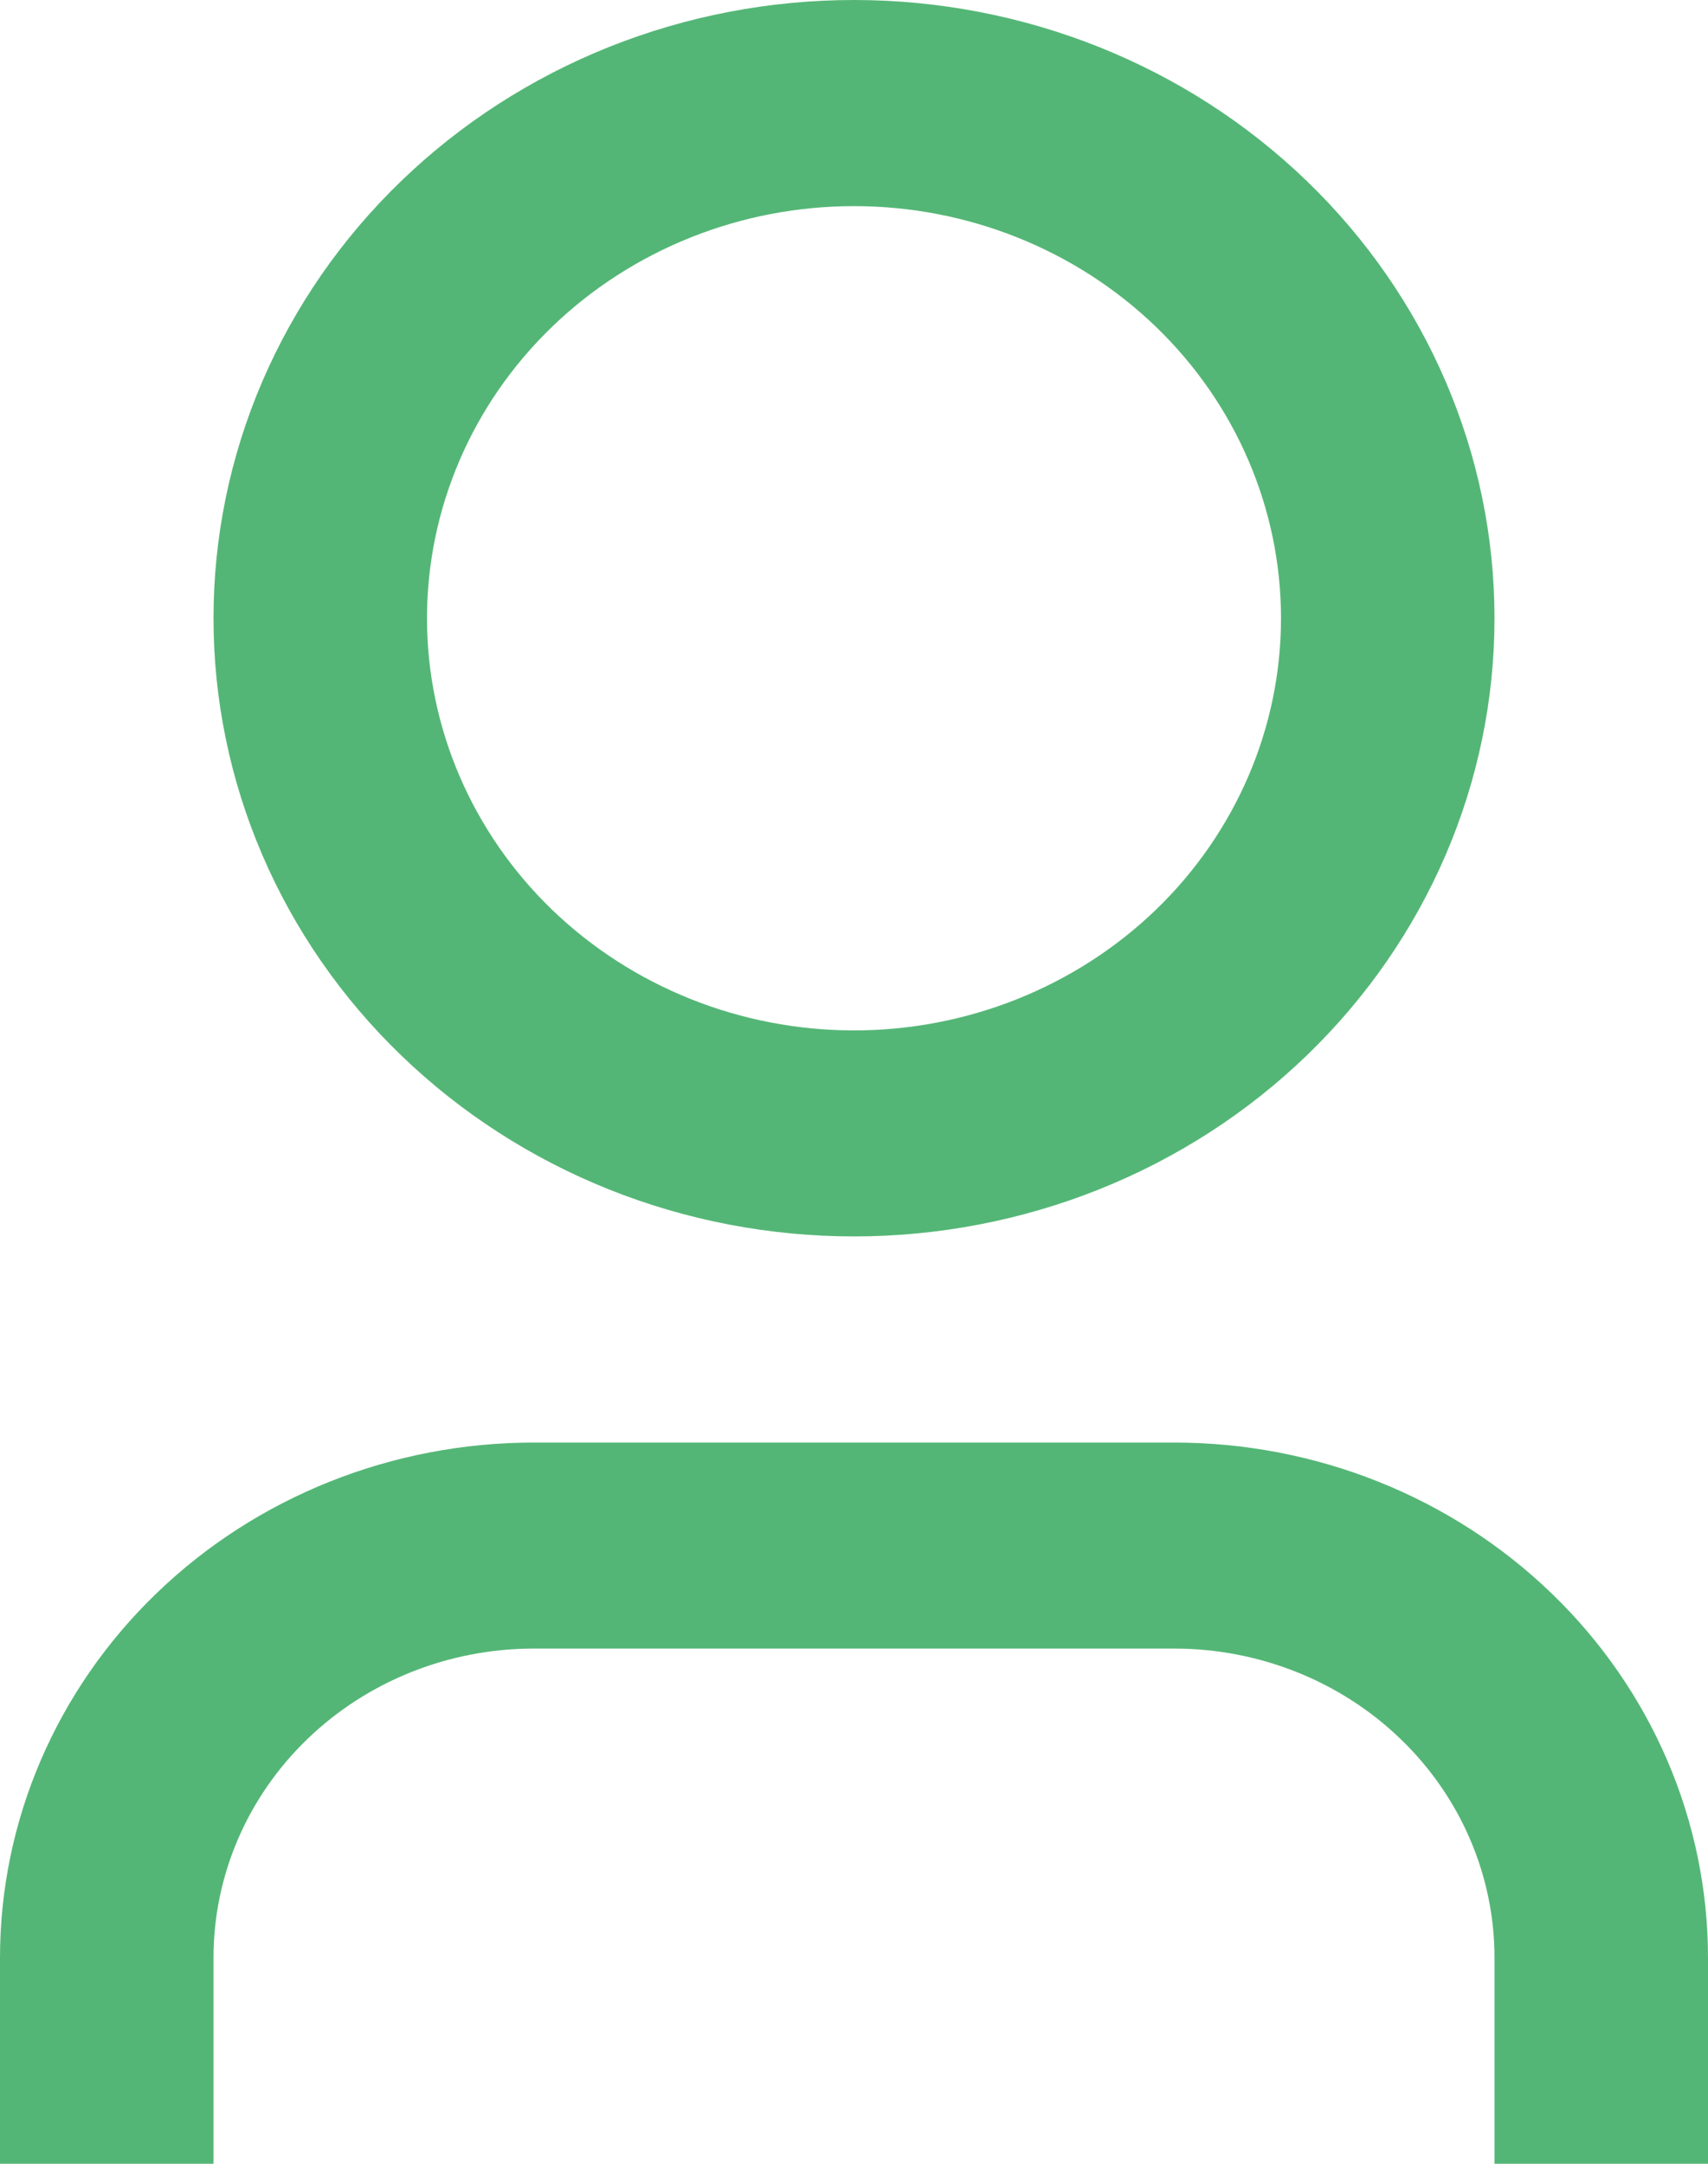 <svg width="15" height="19" viewBox="0 0 15 19" fill="none" xmlns="http://www.w3.org/2000/svg">
<path d="M15 19H13.125V17.191C13.125 16.471 12.829 15.78 12.301 15.271C11.774 14.762 11.058 14.476 10.312 14.476H4.688C3.942 14.476 3.226 14.762 2.699 15.271C2.171 15.78 1.875 16.471 1.875 17.191V19H0V17.191C0 15.991 0.494 14.84 1.373 13.992C2.252 13.143 3.444 12.667 4.688 12.667H10.312C11.556 12.667 12.748 13.143 13.627 13.992C14.506 14.84 15 15.991 15 17.191V19ZM7.5 10.857C6.761 10.857 6.03 10.717 5.347 10.444C4.665 10.171 4.045 9.771 3.523 9.267C3 8.763 2.586 8.165 2.303 7.506C2.02 6.847 1.875 6.141 1.875 5.429C1.875 4.716 2.02 4.01 2.303 3.351C2.586 2.693 3 2.094 3.523 1.59C4.045 1.086 4.665 0.686 5.347 0.413C6.03 0.14 6.761 -1.06229e-08 7.5 0C8.992 2.14539e-08 10.423 0.572 11.477 1.59C12.532 2.608 13.125 3.989 13.125 5.429C13.125 6.868 12.532 8.249 11.477 9.267C10.423 10.285 8.992 10.857 7.5 10.857ZM7.5 9.048C8.495 9.048 9.448 8.666 10.152 7.988C10.855 7.309 11.25 6.388 11.25 5.429C11.25 4.469 10.855 3.548 10.152 2.87C9.448 2.191 8.495 1.81 7.5 1.81C6.505 1.81 5.552 2.191 4.848 2.87C4.145 3.548 3.75 4.469 3.75 5.429C3.75 6.388 4.145 7.309 4.848 7.988C5.552 8.666 6.505 9.048 7.5 9.048Z" fill="#54B676"/>
</svg>
